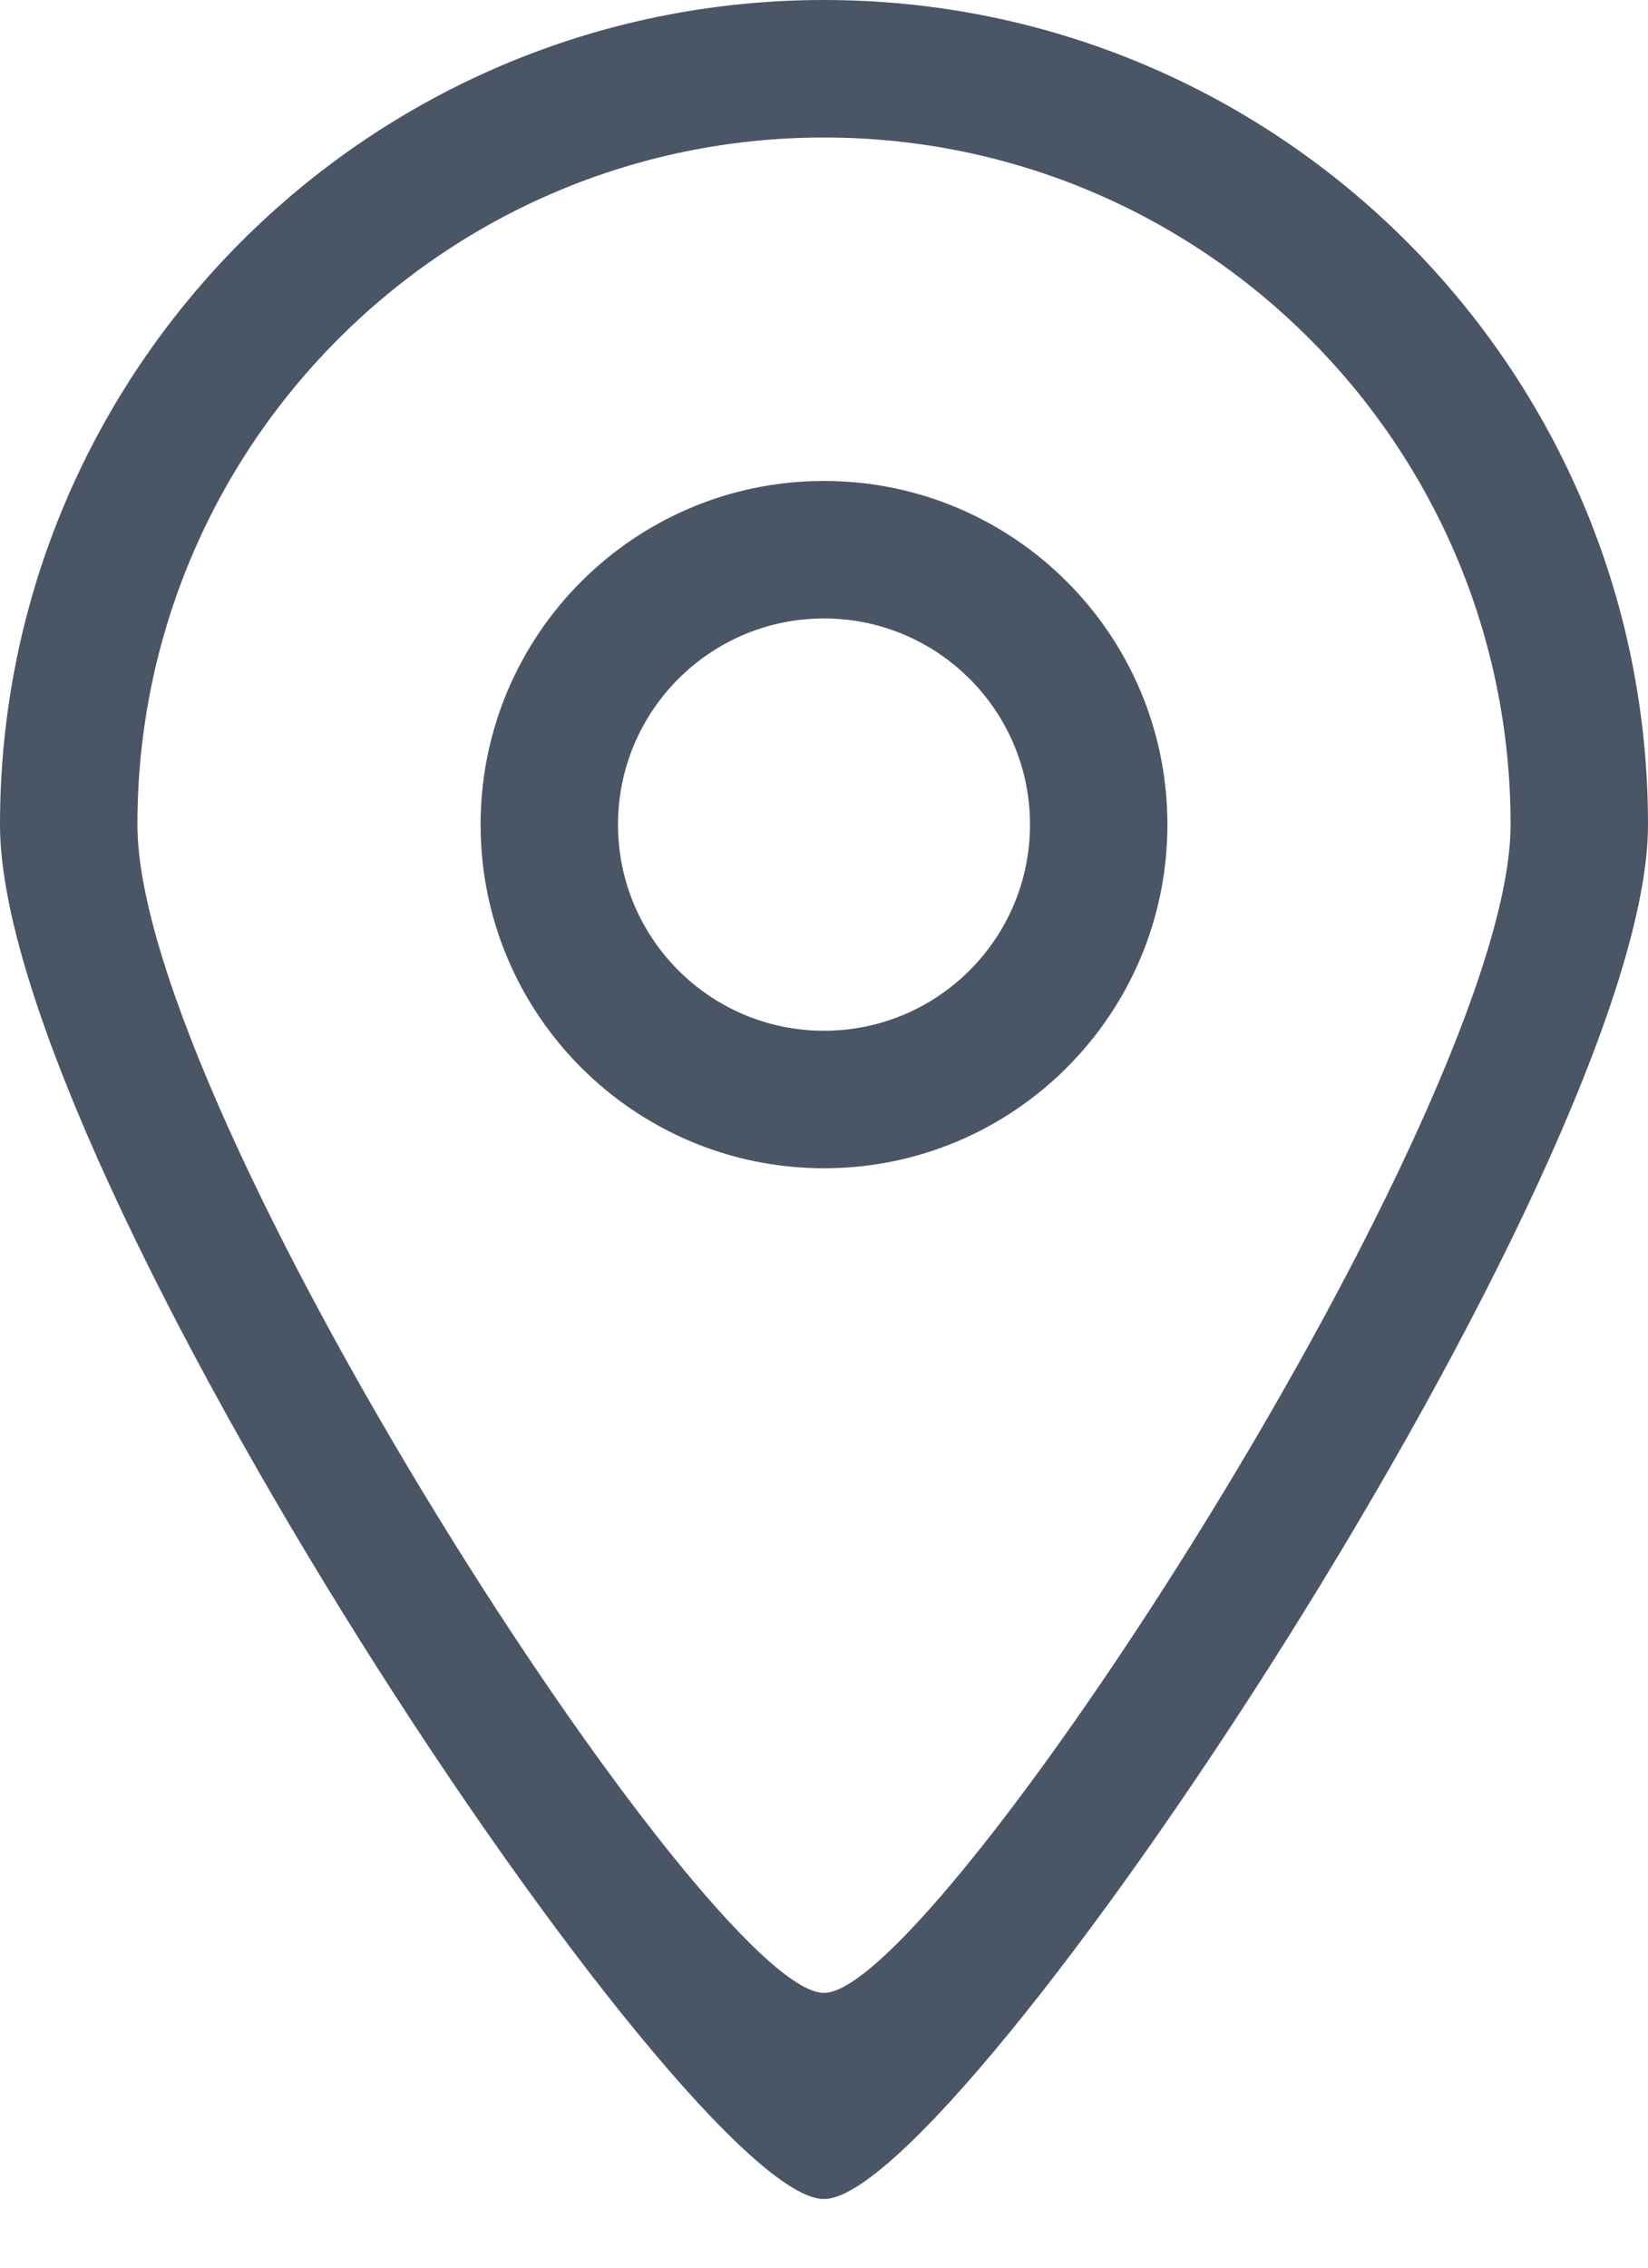 <svg width="8" height="11" viewBox="0 0 8 11" fill="none" xmlns="http://www.w3.org/2000/svg">
<path fill-rule="evenodd" clip-rule="evenodd" d="M4 5C3.448 5 3 4.552 3 4C3 3.448 3.448 3 4 3C4.552 3 5 3.448 5 4C5 4.552 4.552 5 4 5ZM4 2.333C3.08 2.333 2.333 3.079 2.333 4C2.333 4.921 3.08 5.667 4 5.667C4.92 5.667 5.667 4.921 5.667 4C5.667 3.079 4.92 2.333 4 2.333ZM4 9.667C3.446 9.67 0.667 5.394 0.667 4C0.667 2.159 2.159 0.667 4 0.667C5.841 0.667 7.333 2.159 7.333 4C7.333 5.375 4.546 9.67 4 9.667ZM4 0C1.791 0 0 1.791 0 4C0 5.673 3.335 10.67 4 10.667C4.655 10.67 8 5.65 8 4C8 1.791 6.209 0 4 0Z" fill="#4A5565"/>
</svg>
